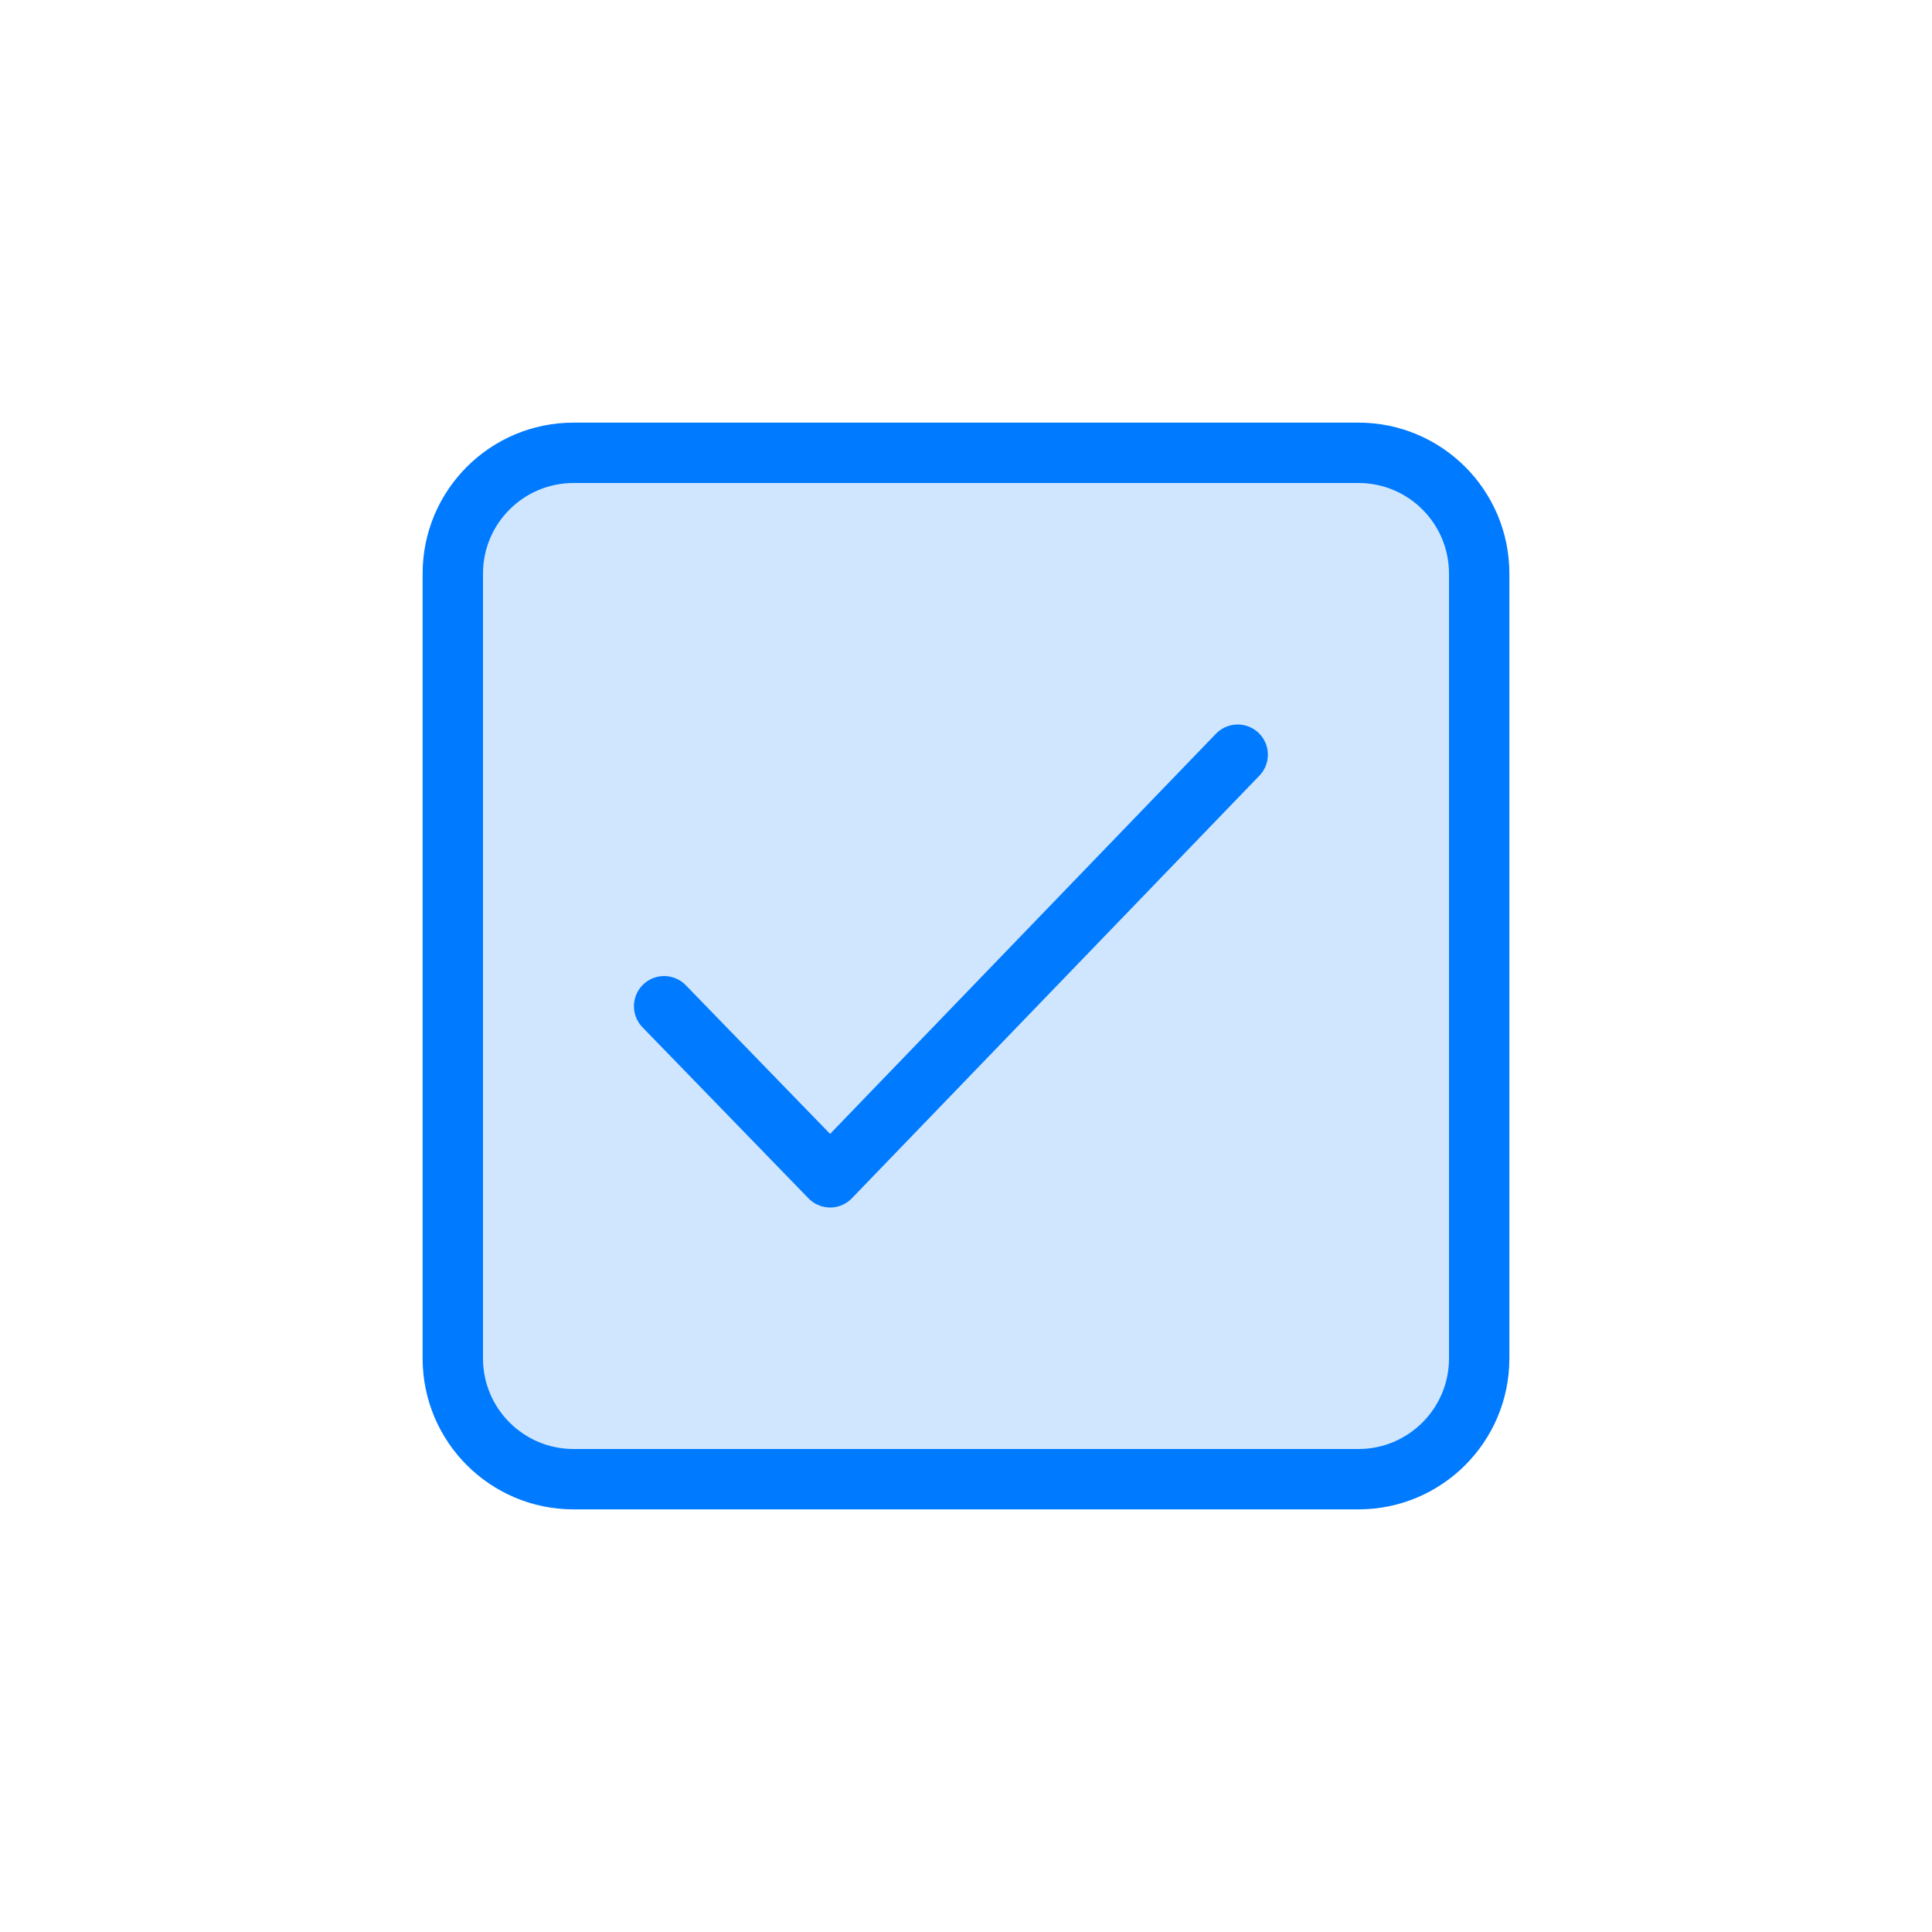 <?xml version="1.0" encoding="UTF-8"?>
<svg width="64px" height="64px" viewBox="0 0 64 64" version="1.1" xmlns="http://www.w3.org/2000/svg" xmlns:xlink="http://www.w3.org/1999/xlink">
    <!-- Generator: Sketch 55.2 (78181) - https://sketchapp.com -->
    <title>icons/checkbox-checked</title>
    <desc>Created with Sketch.</desc>
    <g id="icons/checkbox-checked" stroke="none" stroke-width="1" fill="none" fill-rule="evenodd">
        <path d="M19,15 L45,15 C47.209,15 49,16.791 49,19 L49,45 C49,47.209 47.209,49 45,49 L19,49 C16.791,49 15,47.209 15,45 L15,19 C15,16.791 16.791,15 19,15 Z" id="fill" fill-opacity="0.184" fill="#007AFF" fill-rule="nonzero"></path>
        <path d="M19,15 L45,15 C47.209,15 49,16.791 49,19 L49,45 C49,47.209 47.209,49 45,49 L19,49 C16.791,49 15,47.209 15,45 L15,19 C15,16.791 16.791,15 19,15 Z" id="border" stroke="#007AFF" stroke-width="2" stroke-linecap="round" stroke-linejoin="round" fill-rule="nonzero"></path>
        <polyline id="border" stroke="#007AFF" stroke-width="2" stroke-linecap="round" stroke-linejoin="round" fill-rule="nonzero" points="22 33.333 27.5 39 41 25"></polyline>
    </g>
</svg>